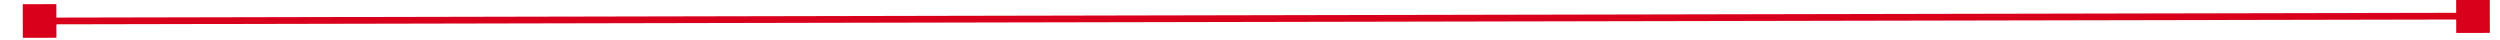 ﻿<?xml version="1.0" encoding="utf-8"?>
<svg version="1.1" xmlns:xlink="http://www.w3.org/1999/xlink" width="372px" height="6px" preserveAspectRatio="xMinYMid meet" viewBox="1598 789  372 4" xmlns="http://www.w3.org/2000/svg">
  <g transform="matrix(1 -0.017 0.017 1 -13.533 31.256 )">
    <path d="M 1606 793  L 1606 788  L 1601 788  L 1601 793  L 1606 793  Z M 1963 788  L 1963 793  L 1968 793  L 1968 788  L 1963 788  Z " fill-rule="nonzero" fill="#d9001b" stroke="none" transform="matrix(1 0.015 -0.015 1 12.4 -27.418 )" />
    <path d="M 1602 790.5  L 1967 790.5  " stroke-width="1" stroke="#d9001b" fill="none" transform="matrix(1 0.015 -0.015 1 12.4 -27.418 )" />
  </g>
</svg>